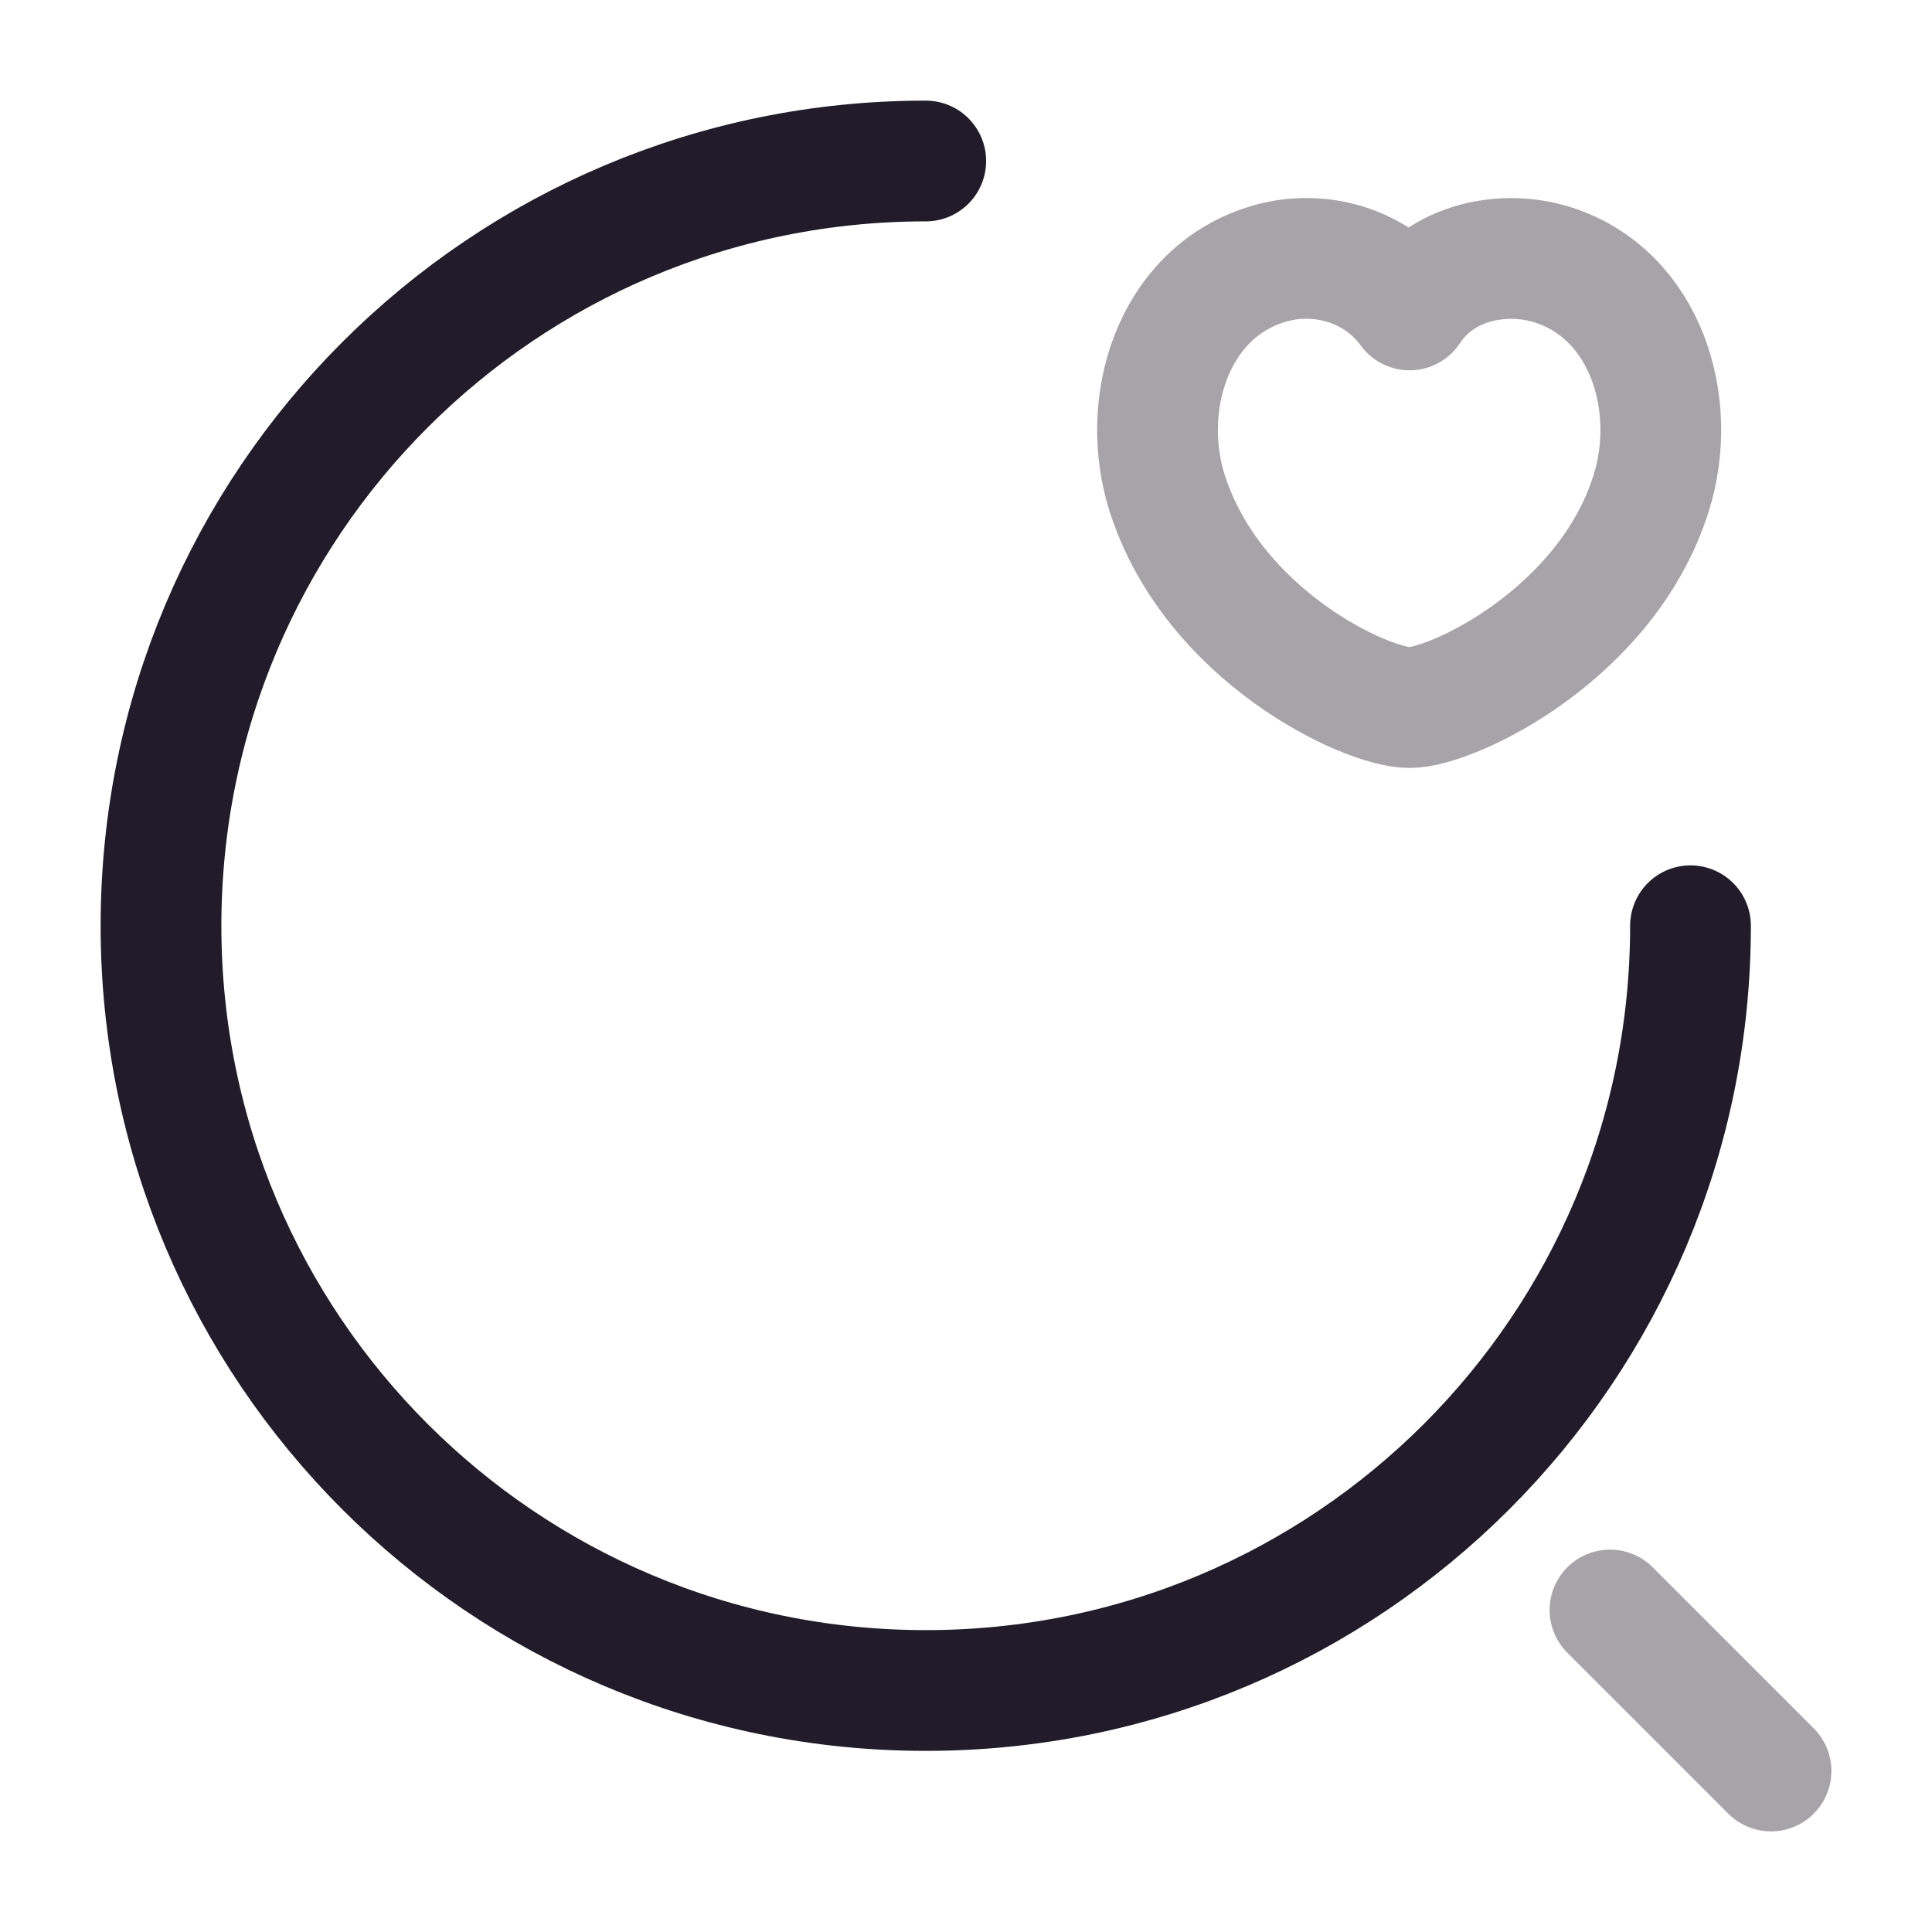<svg width="24" height="24" viewBox="0 0 24 24" fill="none" xmlns="http://www.w3.org/2000/svg">
<path d="M21 11.5C21 16.75 16.75 21 11.5 21C6.25 21 2 16.75 2 11.5C2 6.25 6.25 2 11.5 2" stroke="#211B2A" stroke-width="1.5" stroke-linecap="round" stroke-linejoin="round"/>
<path opacity="0.4" d="M22 22L20 20" stroke="#211B2A" stroke-width="1.5" stroke-linecap="round" stroke-linejoin="round"/>
<path opacity="0.4" d="M14.5 6.13C14.15 5.03 14.56 3.66 15.72 3.29C16.33 3.09 17.08 3.26 17.51 3.85C17.91 3.24 18.69 3.1 19.29 3.29C20.45 3.66 20.86 5.03 20.51 6.13C19.96 7.88 18.04 8.79 17.51 8.79C16.97 8.79 15.07 7.9 14.5 6.13Z" stroke="#211B2A" stroke-width="1.5" stroke-linecap="round" stroke-linejoin="round"/>
</svg>
